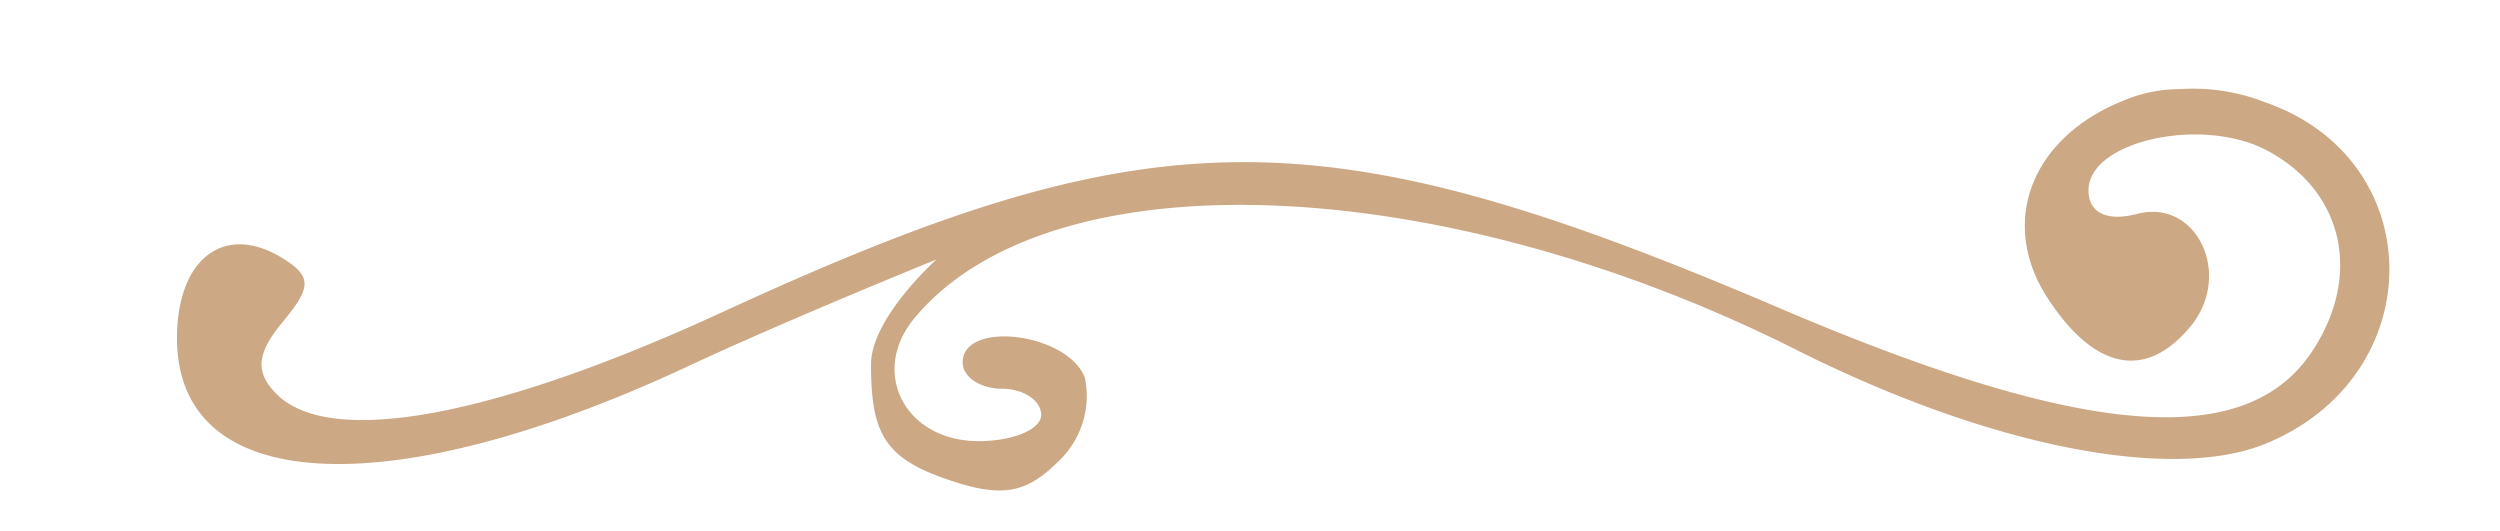<svg id="left" xmlns="http://www.w3.org/2000/svg" width="113" height="24" viewBox="0 0 113 24">
  <rect id="Rectangle_1514" data-name="Rectangle 1514" width="113" height="24" fill="#f22" opacity="0"/>
  <path id="Right" d="M84.571,9.92C82.328,6.5,83.784,2.655,87.96.972A6.619,6.619,0,0,1,90.546.444a8.933,8.933,0,0,1,3.854.6c7.446,2.6,7.473,12.334.043,15.412-4.289,1.777-12.566.131-21.226-4.217C56.984,4.081,39.428,3.448,33.33,10.8c-2.033,2.45-.414,5.555,2.9,5.555,1.558,0,2.832-.533,2.832-1.184s-.8-1.184-1.775-1.184-1.775-.533-1.775-1.184c0-1.932,4.747-1.345,5.525.684a4.06,4.06,0,0,1-1.2,3.785c-1.5,1.5-2.63,1.665-5.191.753-2.66-.947-3.283-2.06-3.274-5.15.006-2.093,2.959-4.734,2.959-4.734s-6.85,2.779-11.206,4.818C9.548,19.306,0,18.788,0,11.7,0,8.1,2.148,6.468,4.765,8.084c1.333.824,1.334,1.3,0,2.9C3.593,12.4,3.525,13.247,4.5,14.227c2.422,2.422,9.812,1.061,20.185-3.718,19.488-8.978,27.063-9,47.732-.174,13.8,5.9,21.13,6.483,24.113,1.931,2.244-3.424,1.392-7.2-2.037-9.037C91.547,1.649,86.4,2.787,86.4,5.018c0,1.019.837,1.424,2.2,1.066,2.7-.705,4.338,2.763,2.406,5.091C89,13.6,86.686,13.149,84.571,9.92Z" transform="translate(8 3.584)" fill="#cca884"/>
</svg>
